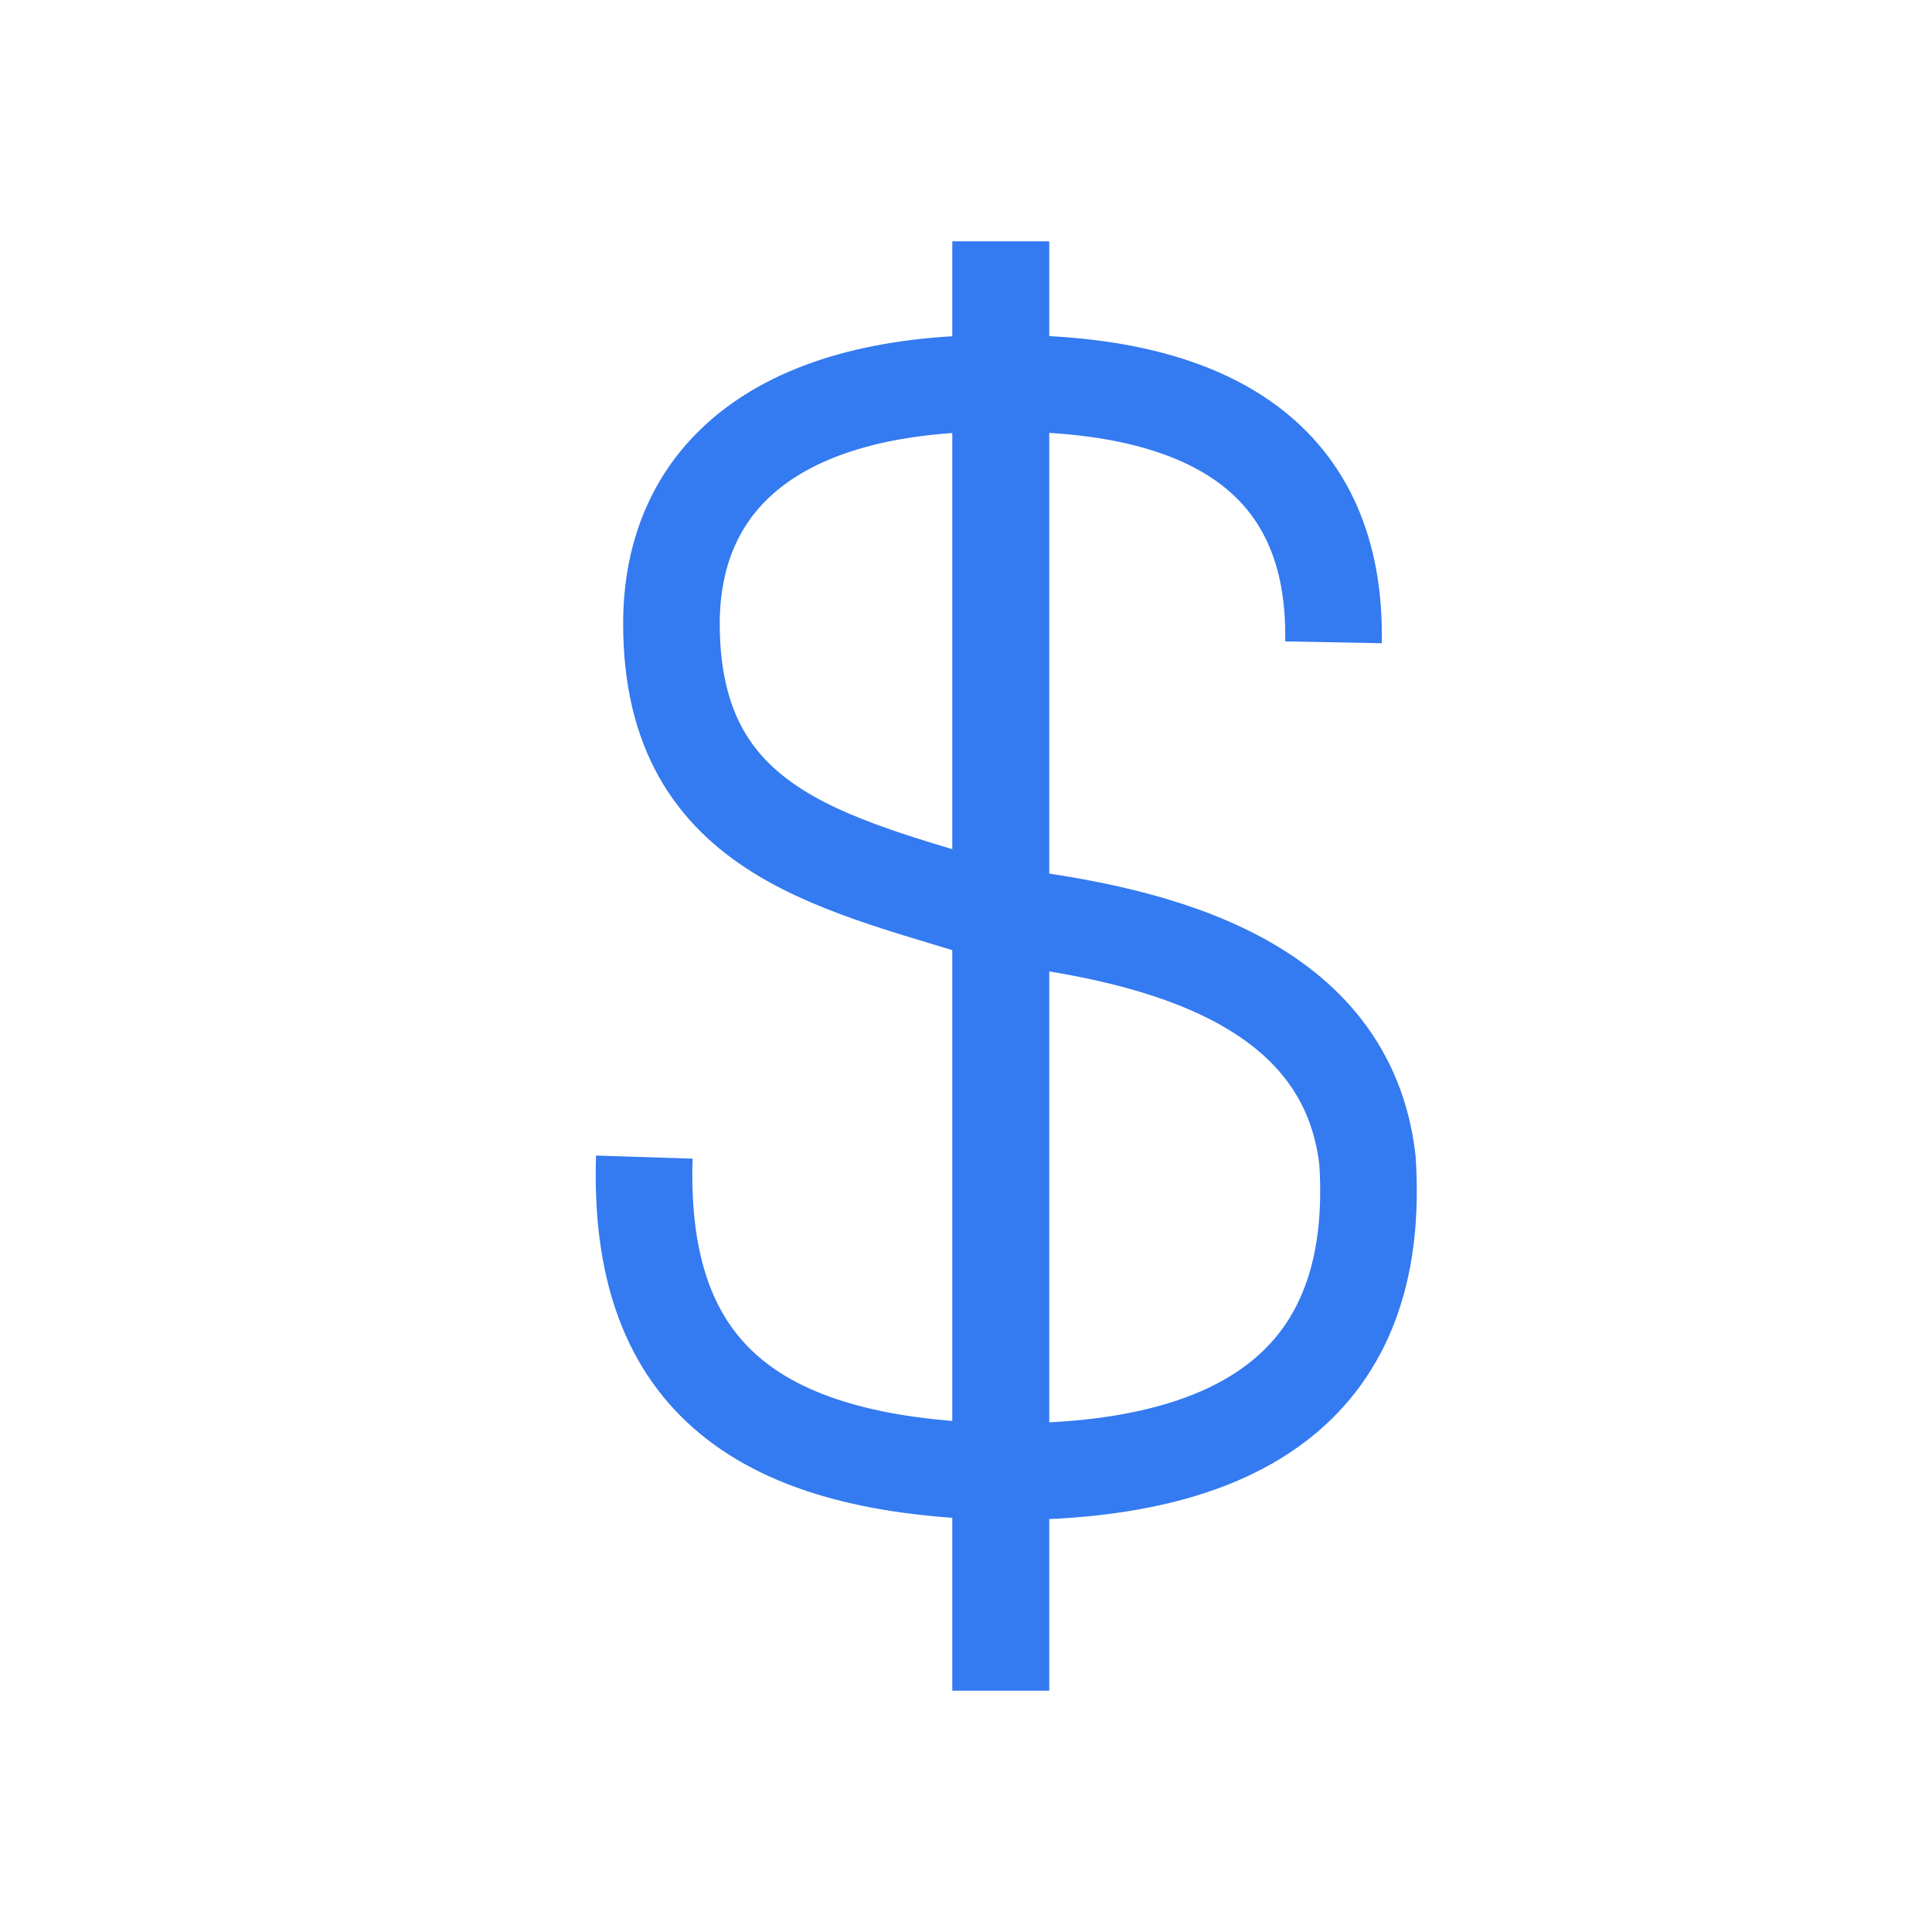 <svg xmlns="http://www.w3.org/2000/svg" width="26" height="26" viewBox="0 0 24 24" aria-labelledby="DollarIcon"
     fill="transparent" stroke="#347AF0" stroke-width="1.5" class="areal-icon-wrapper">
    <g>
        <g>
            <path d="M8.004 14.374C7.919 17.017 9.311 18.204 12.39 18.281C15.68
     18.319 17.156 16.979 16.987 14.413C16.734 12.192 14.372
      11.617 12.516 11.387C10.492 10.736 8.341 10.43
       8.341 7.749C8.341 5.911 9.691 4.723 12.516
        4.762C15.047 4.762 16.608 5.719 16.565 7.979" stroke-width="1.2"/>
            <path d="M12.432 3V21V3Z" stroke-width="1.2"/>
            <path d="M12.432 3V21" stroke-width="1.2"/>
        </g>
    </g>
</svg>